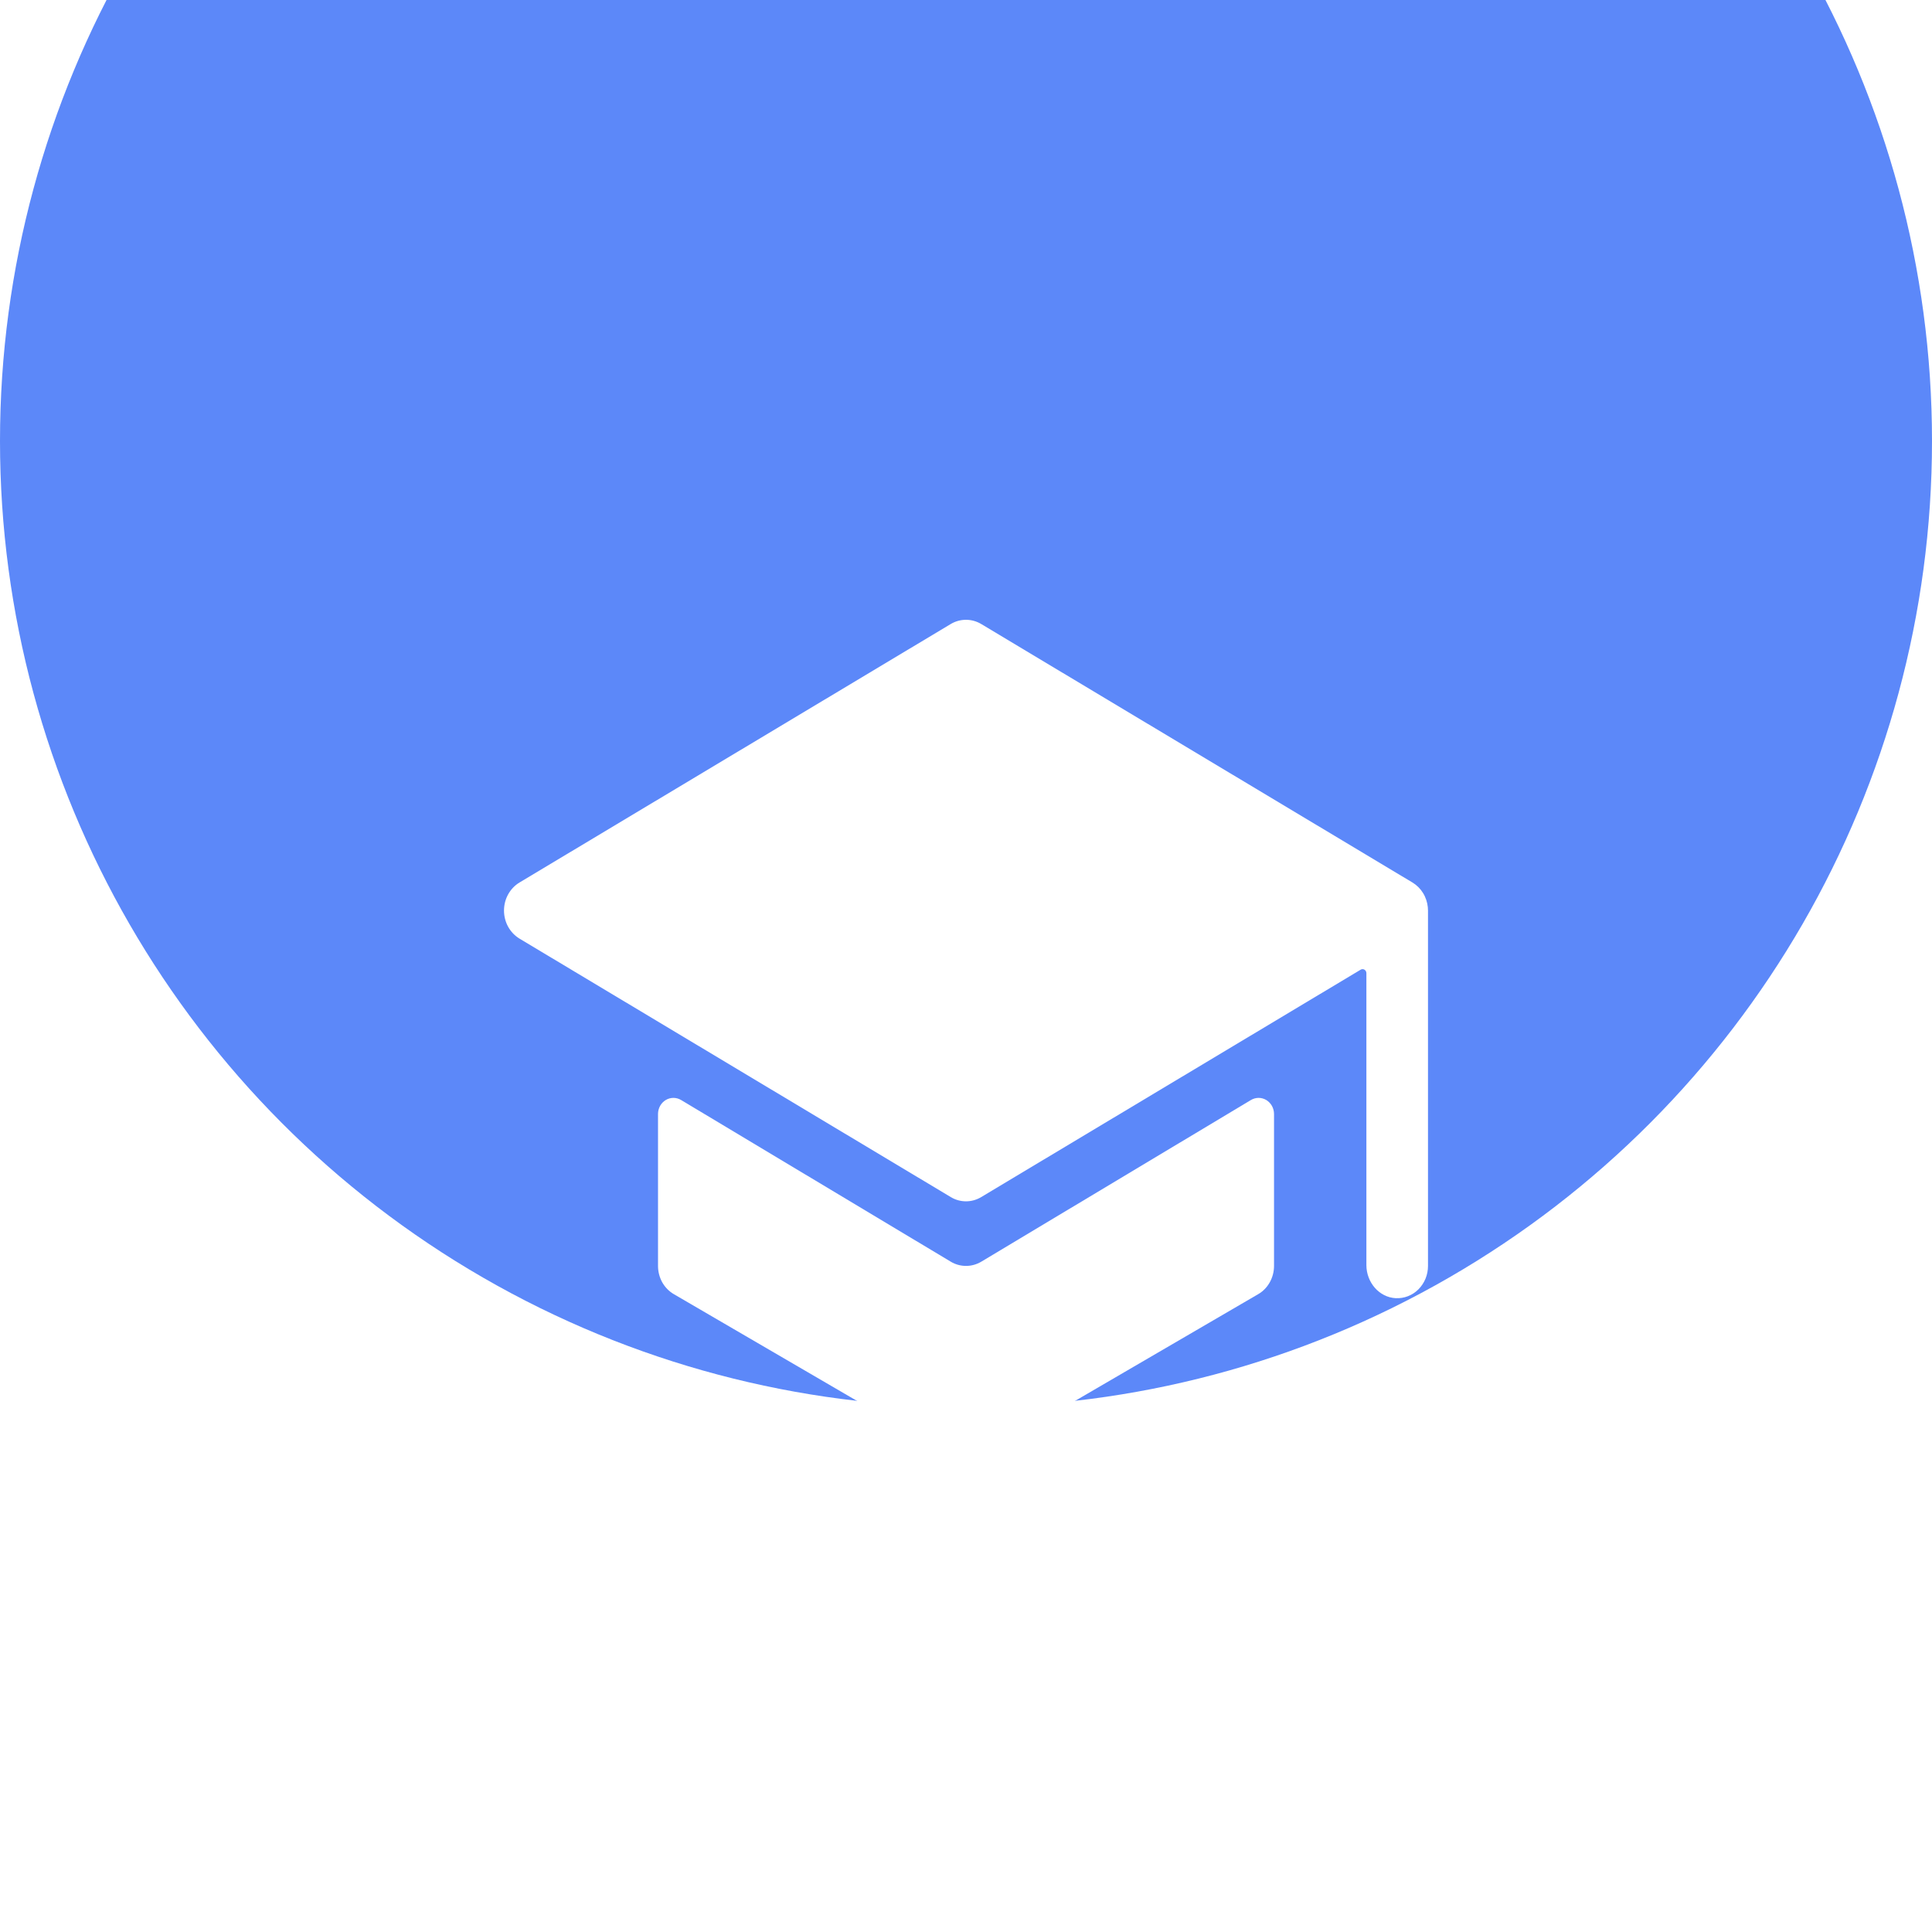 <svg width="46" height="46" viewBox="0 0 46 46" fill="none" xmlns="http://www.w3.org/2000/svg">
<g clip-path="url(#clip0_1_82)">
<g filter="url(#filter0_ii_1_82)">
<circle cx="23" cy="23" r="23" fill="#5C88F9"/>
</g>
<g filter="url(#filter1_dii_1_82)">
<path d="M23 28.384C22.873 28.384 22.747 28.349 22.637 28.283L16.217 24.434C16.162 24.401 16.098 24.383 16.034 24.383C15.97 24.383 15.906 24.401 15.851 24.434C15.795 24.468 15.748 24.517 15.716 24.575C15.684 24.634 15.667 24.7 15.667 24.768V28.384C15.667 28.521 15.702 28.656 15.768 28.775C15.835 28.893 15.93 28.991 16.045 29.057L22.644 32.903C22.753 32.967 22.876 33 23 33C23.125 33 23.248 32.967 23.357 32.903L29.956 29.057C30.071 28.991 30.166 28.893 30.232 28.775C30.299 28.656 30.334 28.521 30.334 28.384V24.768C30.334 24.7 30.317 24.634 30.285 24.575C30.252 24.517 30.206 24.468 30.15 24.434C30.095 24.401 30.031 24.383 29.967 24.383C29.903 24.383 29.839 24.401 29.784 24.434L23.364 28.283C23.253 28.349 23.128 28.384 23 28.384Z" fill="white"/>
<path d="M33.996 19.851V19.845C33.984 19.724 33.945 19.606 33.881 19.504C33.818 19.401 33.731 19.316 33.63 19.255L23.363 13.101C23.253 13.035 23.127 13 23 13C22.872 13 22.746 13.035 22.636 13.101L12.369 19.255C12.257 19.322 12.164 19.42 12.099 19.537C12.034 19.654 12 19.787 12 19.923C12 20.058 12.034 20.192 12.099 20.309C12.164 20.426 12.257 20.523 12.369 20.591L22.636 26.744C22.746 26.811 22.872 26.846 23 26.846C23.127 26.846 23.253 26.811 23.363 26.744L32.396 21.331C32.41 21.322 32.426 21.318 32.442 21.318C32.458 21.318 32.474 21.322 32.488 21.331C32.502 21.339 32.513 21.351 32.521 21.366C32.529 21.381 32.533 21.397 32.533 21.414V28.363C32.533 28.776 32.837 29.132 33.231 29.152C33.331 29.157 33.43 29.141 33.523 29.105C33.616 29.069 33.701 29.013 33.773 28.941C33.844 28.869 33.902 28.783 33.941 28.687C33.98 28.591 34 28.488 34 28.384V19.923C34 19.899 33.999 19.875 33.996 19.851Z" fill="white"/>
</g>
</g>
<defs>
<filter id="filter0_ii_1_82" x="0" y="-9" width="46" height="55" filterUnits="userSpaceOnUse" color-interpolation-filters="sRGB">
<feFlood flood-opacity="0" result="BackgroundImageFix"/>
<feBlend mode="normal" in="SourceGraphic" in2="BackgroundImageFix" result="shape"/>
<feColorMatrix in="SourceAlpha" type="matrix" values="0 0 0 0 0 0 0 0 0 0 0 0 0 0 0 0 0 0 127 0" result="hardAlpha"/>
<feOffset dy="-3.5"/>
<feGaussianBlur stdDeviation="2.36"/>
<feComposite in2="hardAlpha" operator="arithmetic" k2="-1" k3="1"/>
<feColorMatrix type="matrix" values="0 0 0 0 1 0 0 0 0 1 0 0 0 0 1 0 0 0 0.25 0"/>
<feBlend mode="normal" in2="shape" result="effect1_innerShadow_1_82"/>
<feColorMatrix in="SourceAlpha" type="matrix" values="0 0 0 0 0 0 0 0 0 0 0 0 0 0 0 0 0 0 127 0" result="hardAlpha"/>
<feOffset dy="-9"/>
<feGaussianBlur stdDeviation="5.5"/>
<feComposite in2="hardAlpha" operator="arithmetic" k2="-1" k3="1"/>
<feColorMatrix type="matrix" values="0 0 0 0 0.071 0 0 0 0 0.137 0 0 0 0 0.718 0 0 0 0.35 0"/>
<feBlend mode="normal" in2="effect1_innerShadow_1_82" result="effect2_innerShadow_1_82"/>
</filter>
<filter id="filter1_dii_1_82" x="2.219" y="8.555" width="41.561" height="39.561" filterUnits="userSpaceOnUse" color-interpolation-filters="sRGB">
<feFlood flood-opacity="0" result="BackgroundImageFix"/>
<feColorMatrix in="SourceAlpha" type="matrix" values="0 0 0 0 0 0 0 0 0 0 0 0 0 0 0 0 0 0 127 0" result="hardAlpha"/>
<feOffset dy="5.336"/>
<feGaussianBlur stdDeviation="4.89"/>
<feComposite in2="hardAlpha" operator="out"/>
<feColorMatrix type="matrix" values="0 0 0 0 0 0 0 0 0 0.043 0 0 0 0 0.451 0 0 0 0.25 0"/>
<feBlend mode="normal" in2="BackgroundImageFix" result="effect1_dropShadow_1_82"/>
<feBlend mode="normal" in="SourceGraphic" in2="effect1_dropShadow_1_82" result="shape"/>
<feColorMatrix in="SourceAlpha" type="matrix" values="0 0 0 0 0 0 0 0 0 0 0 0 0 0 0 0 0 0 127 0" result="hardAlpha"/>
<feOffset dy="-3.557"/>
<feGaussianBlur stdDeviation="2.222"/>
<feComposite in2="hardAlpha" operator="arithmetic" k2="-1" k3="1"/>
<feColorMatrix type="matrix" values="0 0 0 0 0.69 0 0 0 0 0.776 0 0 0 0 1 0 0 0 1 0"/>
<feBlend mode="normal" in2="shape" result="effect2_innerShadow_1_82"/>
<feColorMatrix in="SourceAlpha" type="matrix" values="0 0 0 0 0 0 0 0 0 0 0 0 0 0 0 0 0 0 127 0" result="hardAlpha"/>
<feOffset dy="-0.022"/>
<feComposite in2="hardAlpha" operator="arithmetic" k2="-1" k3="1"/>
<feColorMatrix type="matrix" values="0 0 0 0 1 0 0 0 0 1 0 0 0 0 1 0 0 0 0.75 0"/>
<feBlend mode="normal" in2="effect2_innerShadow_1_82" result="effect3_innerShadow_1_82"/>
</filter>
<clipPath id="clip0_1_82">
<rect width="46" height="46" fill="white"/>
</clipPath>
</defs>
</svg>
